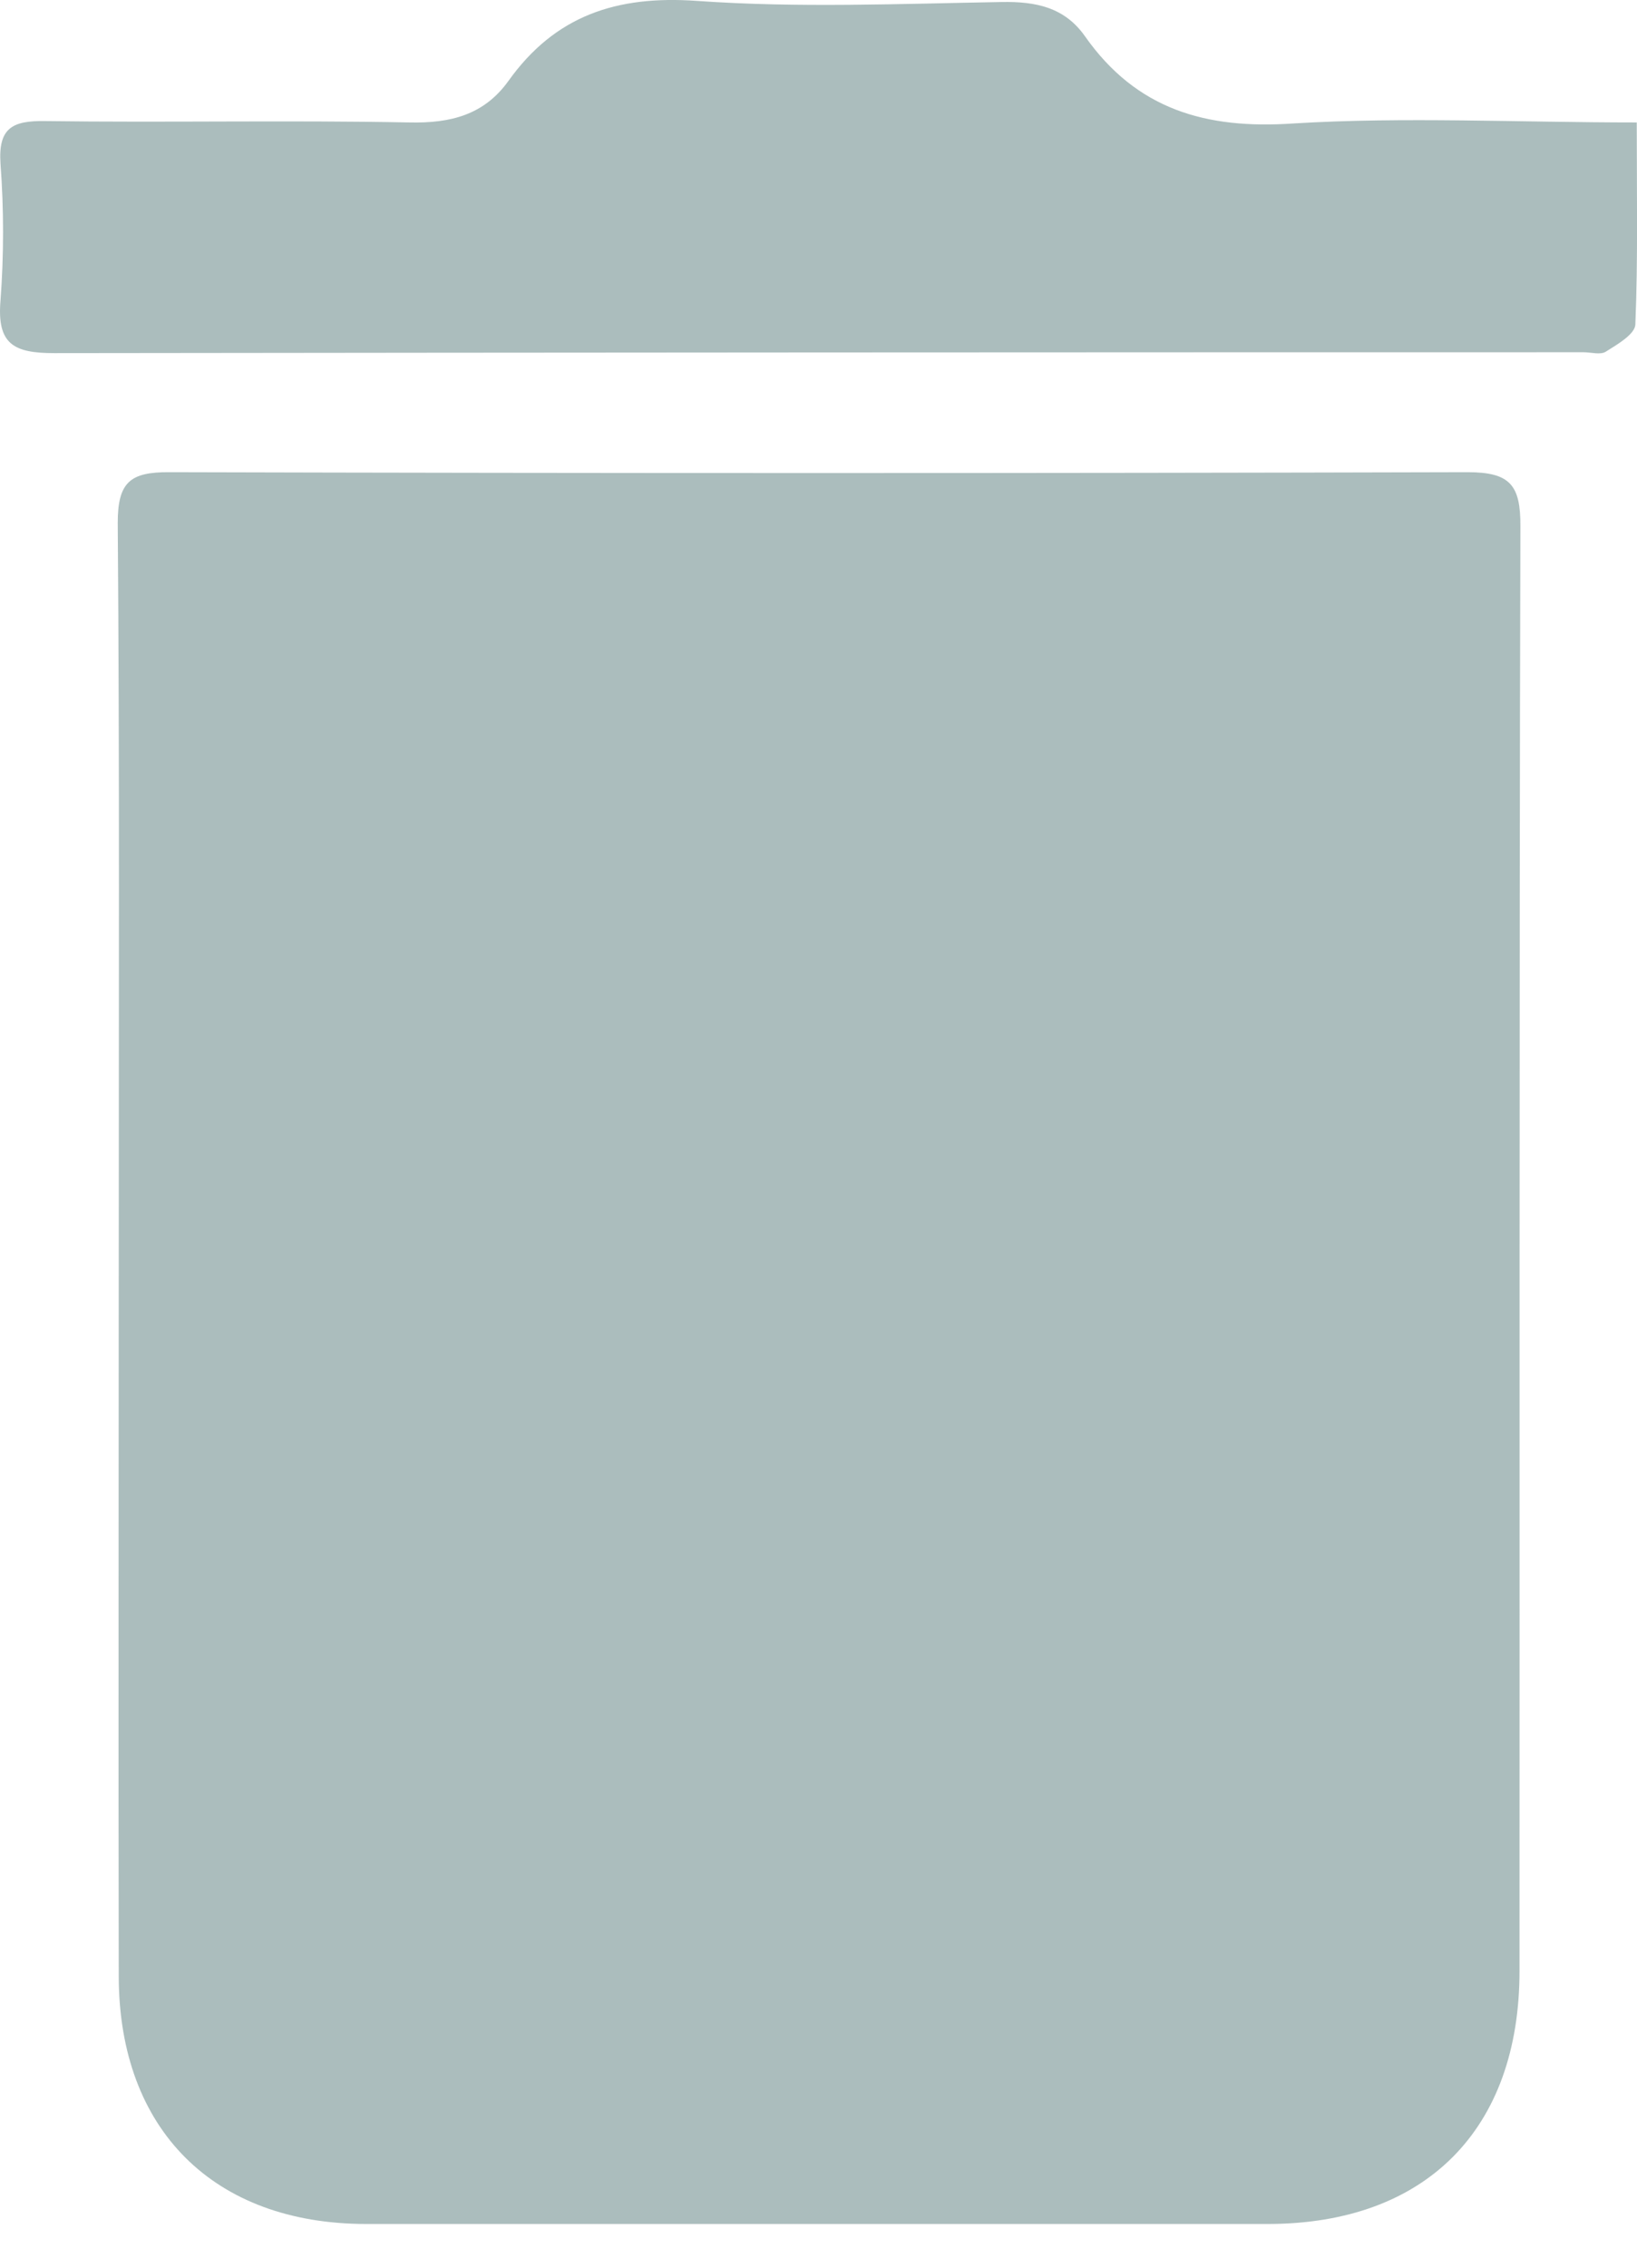 <svg width="13" height="18" viewBox="0 0 13 18" fill="none" xmlns="http://www.w3.org/2000/svg">
<path d="M0.943 9.94C0.943 8.011 0.95 6.082 0.935 4.151C0.935 3.827 1.033 3.746 1.346 3.748C4.782 3.757 8.218 3.757 11.655 3.748C11.993 3.748 12.076 3.851 12.074 4.178C12.064 8.001 12.069 11.822 12.067 15.645C12.067 16.903 11.322 17.651 10.072 17.653C7.685 17.653 5.297 17.653 2.909 17.653C1.697 17.653 0.946 16.904 0.943 15.691C0.939 13.774 0.943 11.857 0.943 9.94Z" fill="#ABBDBD"/>
<path d="M12.998 0.972C12.998 1.543 13.008 2.057 12.987 2.573C12.987 2.652 12.842 2.735 12.753 2.791C12.711 2.819 12.635 2.796 12.575 2.796C8.527 2.796 4.479 2.798 0.43 2.803C0.106 2.803 -0.025 2.73 0.004 2.385C0.031 2.024 0.031 1.661 0.004 1.3C-0.015 1.016 0.097 0.957 0.358 0.961C1.321 0.974 2.285 0.953 3.252 0.972C3.58 0.979 3.844 0.912 4.038 0.642C4.408 0.124 4.897 -0.038 5.533 0.007C6.336 0.064 7.146 0.03 7.954 0.016C8.227 0.011 8.455 0.058 8.617 0.289C9.024 0.867 9.574 1.028 10.271 0.98C11.155 0.926 12.049 0.972 12.998 0.972Z" fill="#ABBDBD"/>
</svg>
